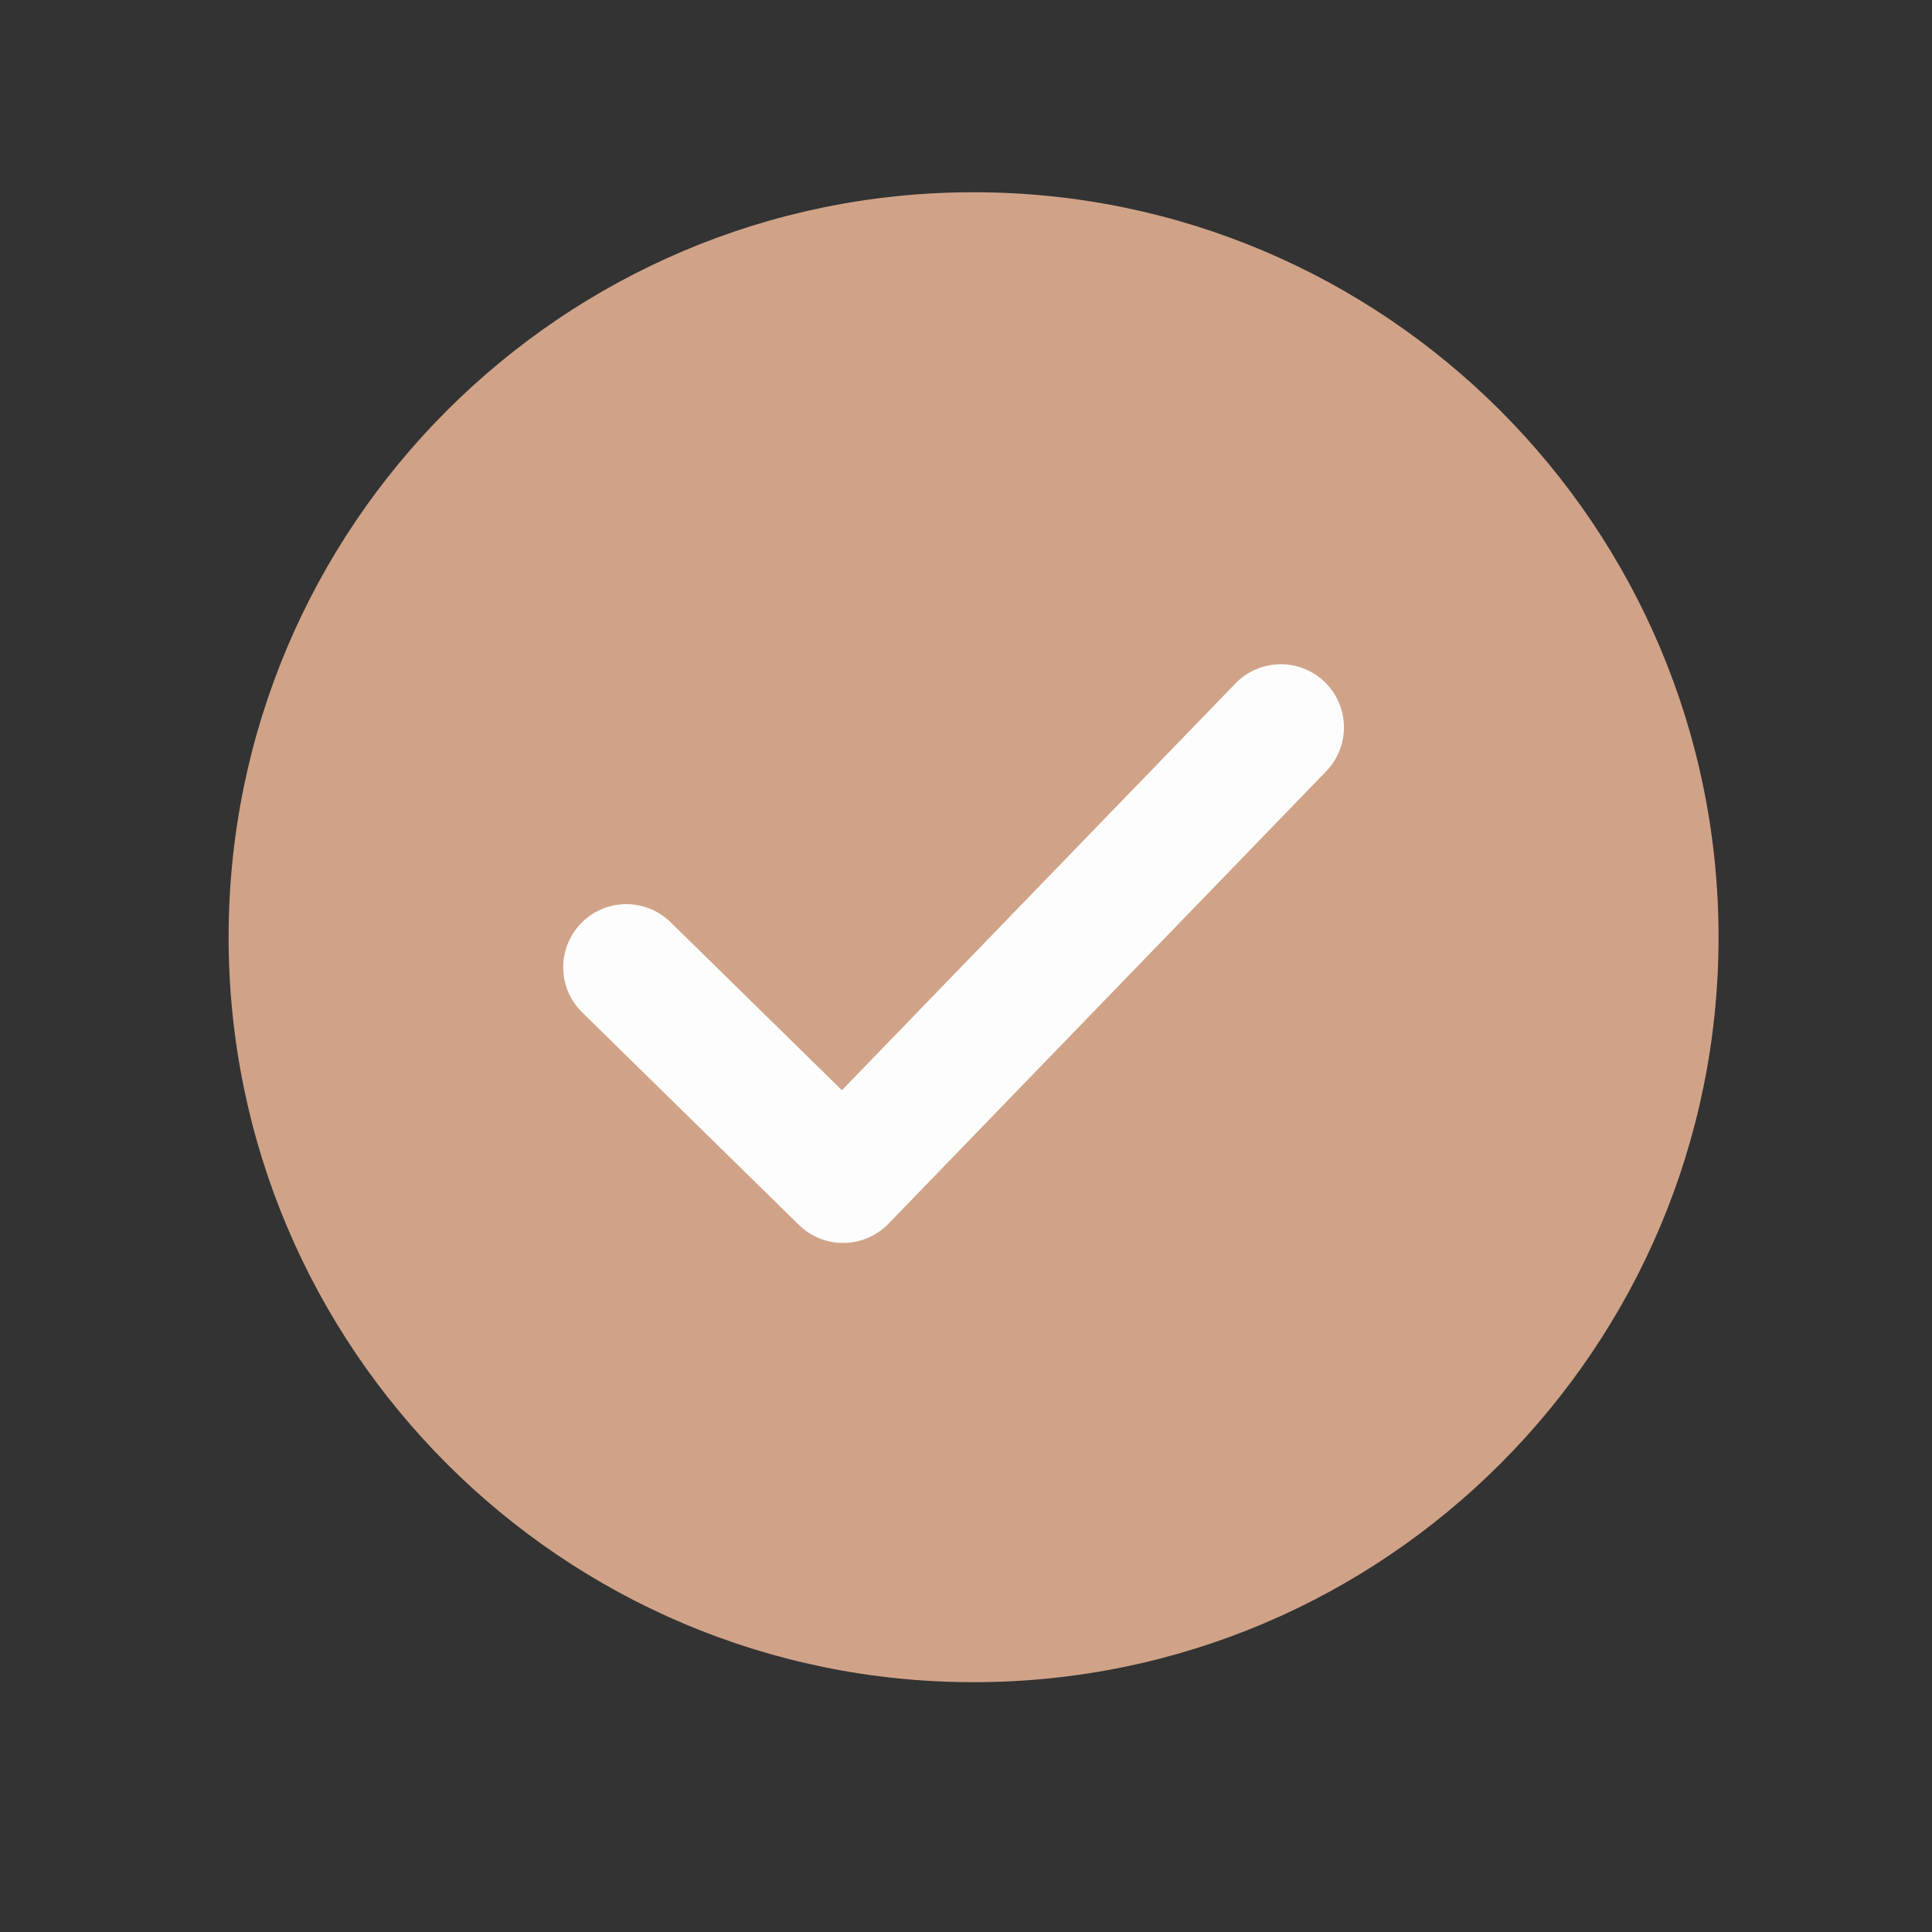 <svg width="118" height="118" viewBox="0 0 118 118" fill="none" xmlns="http://www.w3.org/2000/svg">
<rect x="0" y="0" width="118" height="118" fill="#333333" stroke="none"/>
<path d="M130.412 -12V130.926H-12V-12H130.412Z" fill="transparent"/>
<path d="M59.463 11.742C84.575 11.742 104.963 32.131 104.963 57.242C104.963 82.353 84.575 102.742 59.463 102.742C34.352 102.742 13.963 82.353 13.963 57.242C13.963 32.131 34.352 11.742 59.463 11.742Z" fill="#D0A388"/>
<path d="M38.255 59.078L51.494 72.059L78.228 44.425" stroke="#FDFDFD" stroke-width="7.712" stroke-linecap="round" stroke-linejoin="round"/>
</svg>
